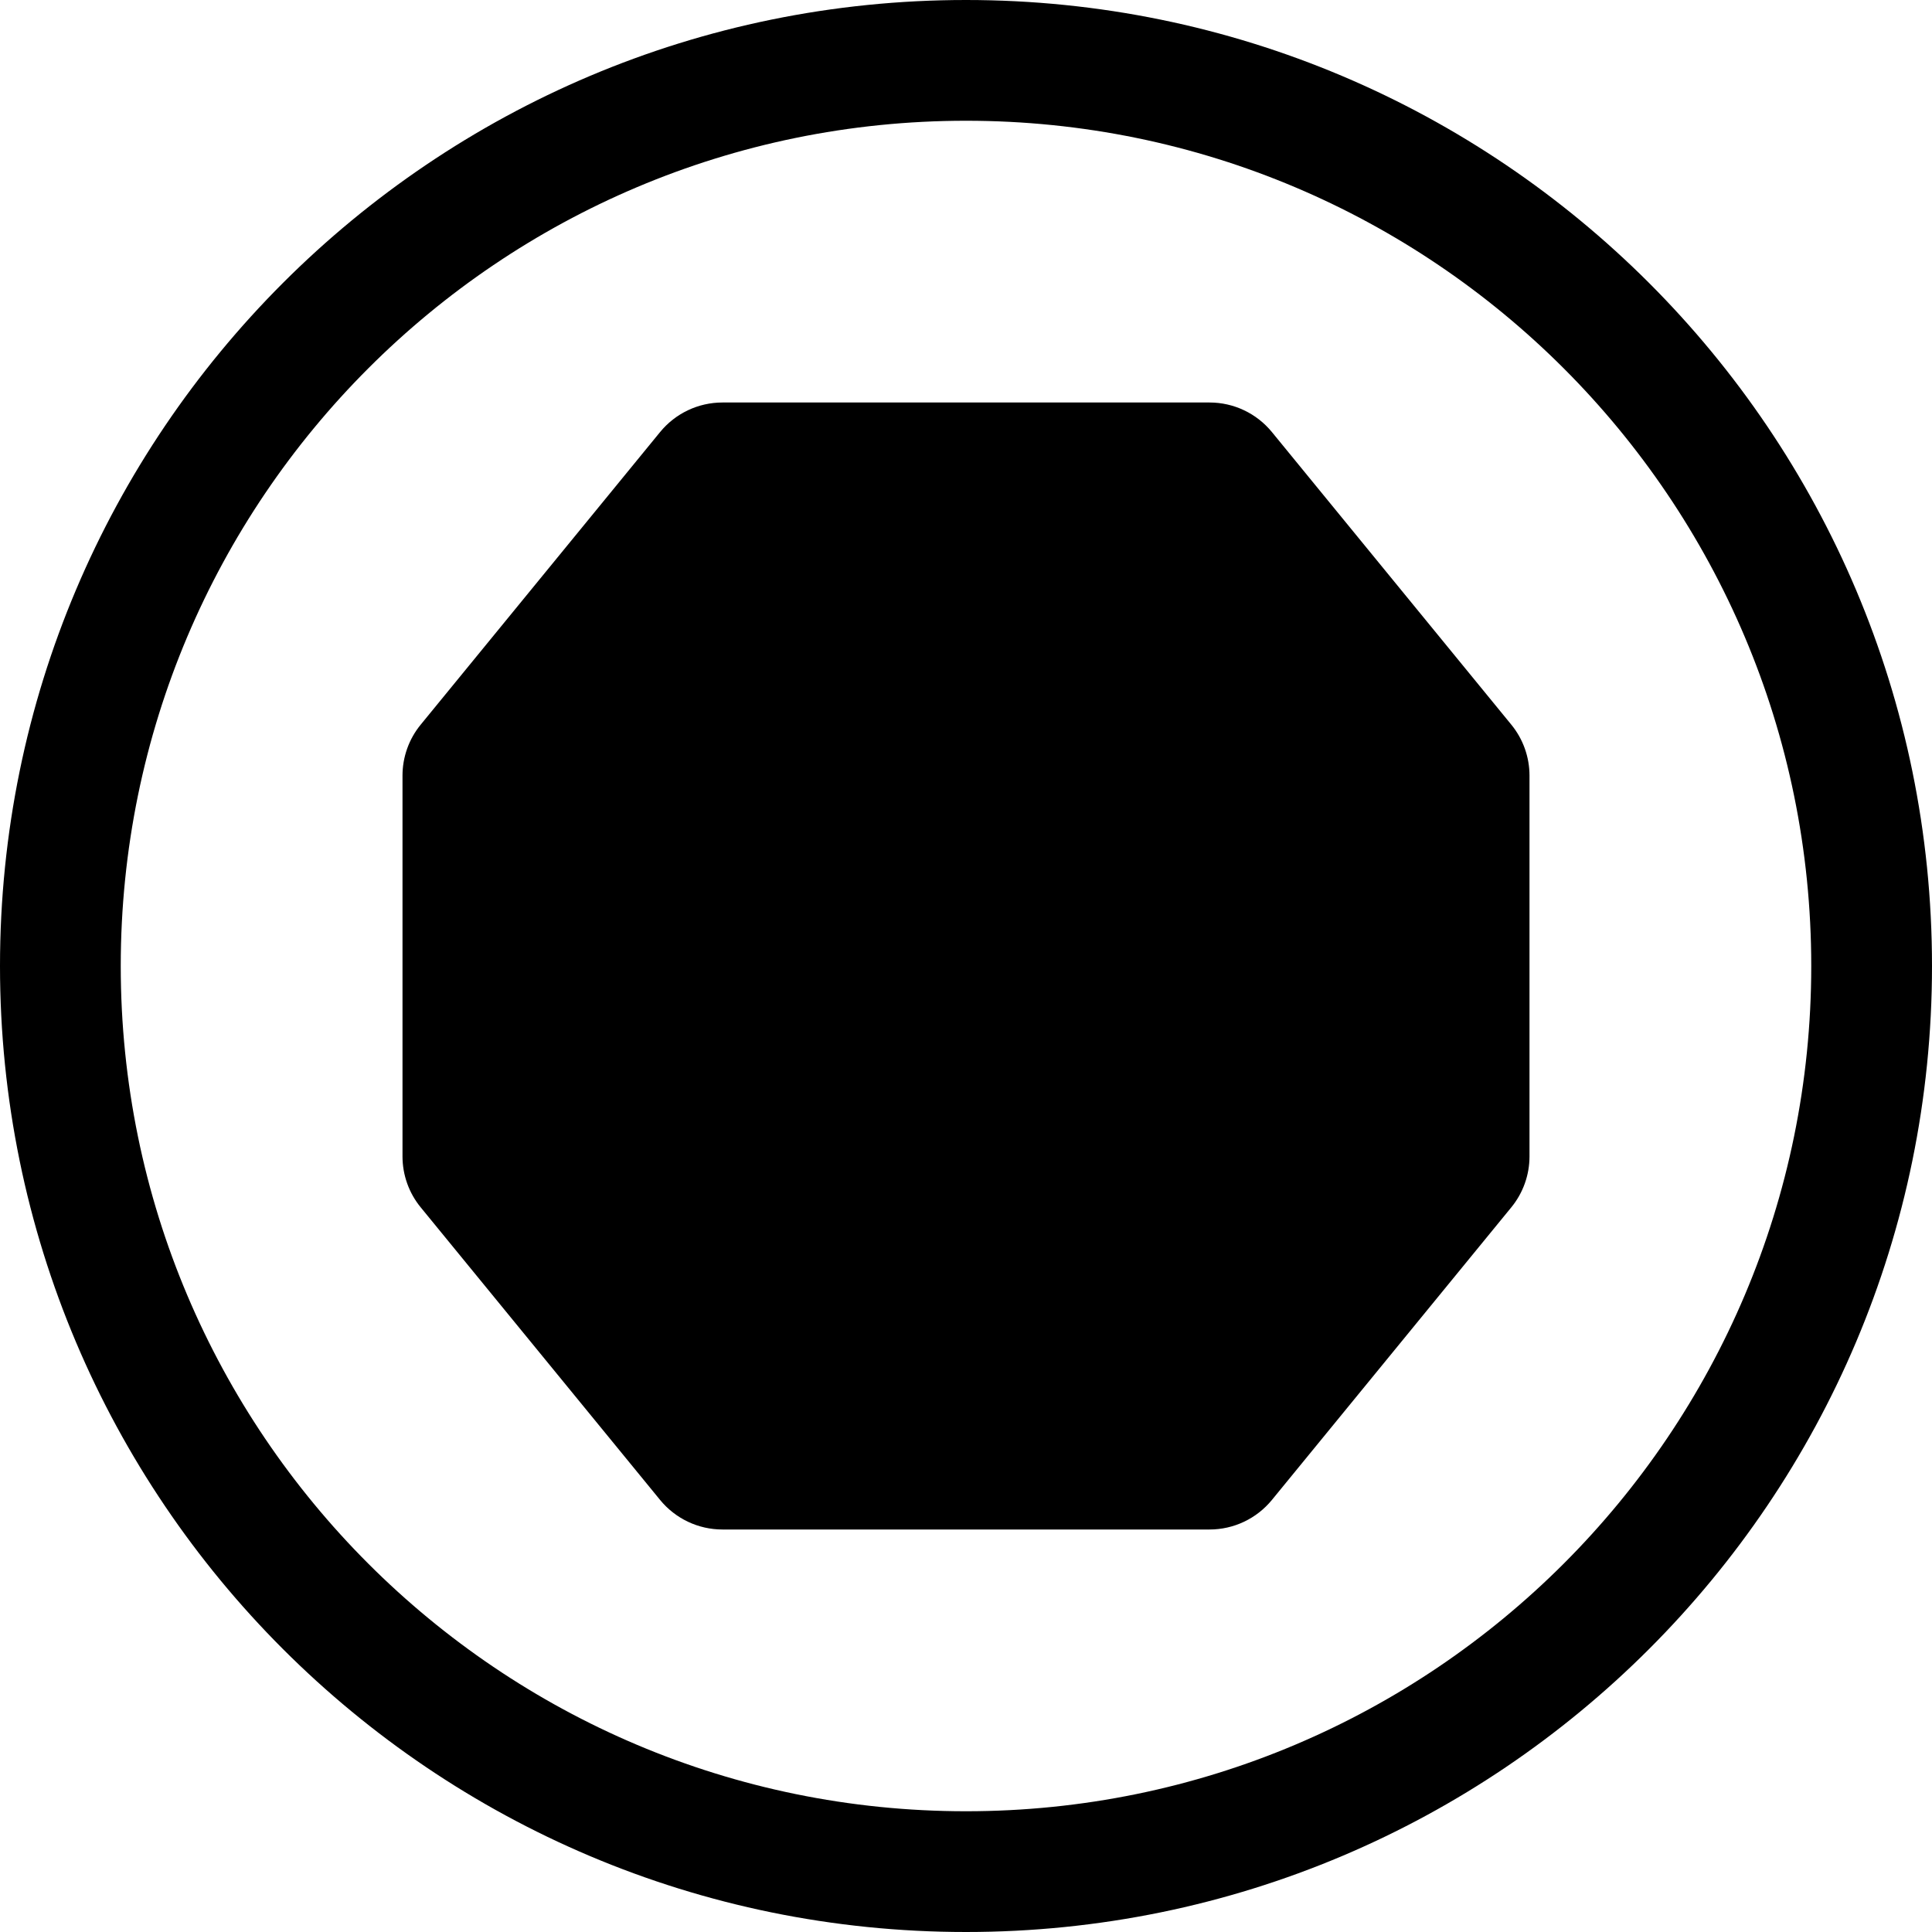 <svg width="24" height="24" viewBox="0 0 24 24" fill="none" xmlns="http://www.w3.org/2000/svg">
<path d="M12 22.5C6.201 22.5 1.5 17.799 1.5 12C1.5 6.201 6.201 1.5 12 1.5C17.799 1.5 22.5 6.201 22.5 12C22.5 17.799 17.799 22.5 12 22.5ZM0 12C0 18.627 5.373 24 12 24C18.627 24 24 18.627 24 12C24 5.373 18.627 0 12 0C5.373 0 0 5.373 0 12ZM8.974 5C8.674 5 8.39 5.135 8.2 5.367L5.226 9.002C5.08 9.18 5 9.404 5 9.635V12V14.365C5 14.596 5.08 14.82 5.226 14.998L8.2 18.633C8.39 18.865 8.674 19 8.974 19H12H15.026C15.326 19 15.61 18.865 15.8 18.633L18.774 14.998C18.92 14.82 19 14.596 19 14.365V12V9.635C19 9.404 18.92 9.18 18.774 9.002L15.8 5.367C15.61 5.135 15.326 5 15.026 5H12H8.974Z" fill="black"/>
</svg>
